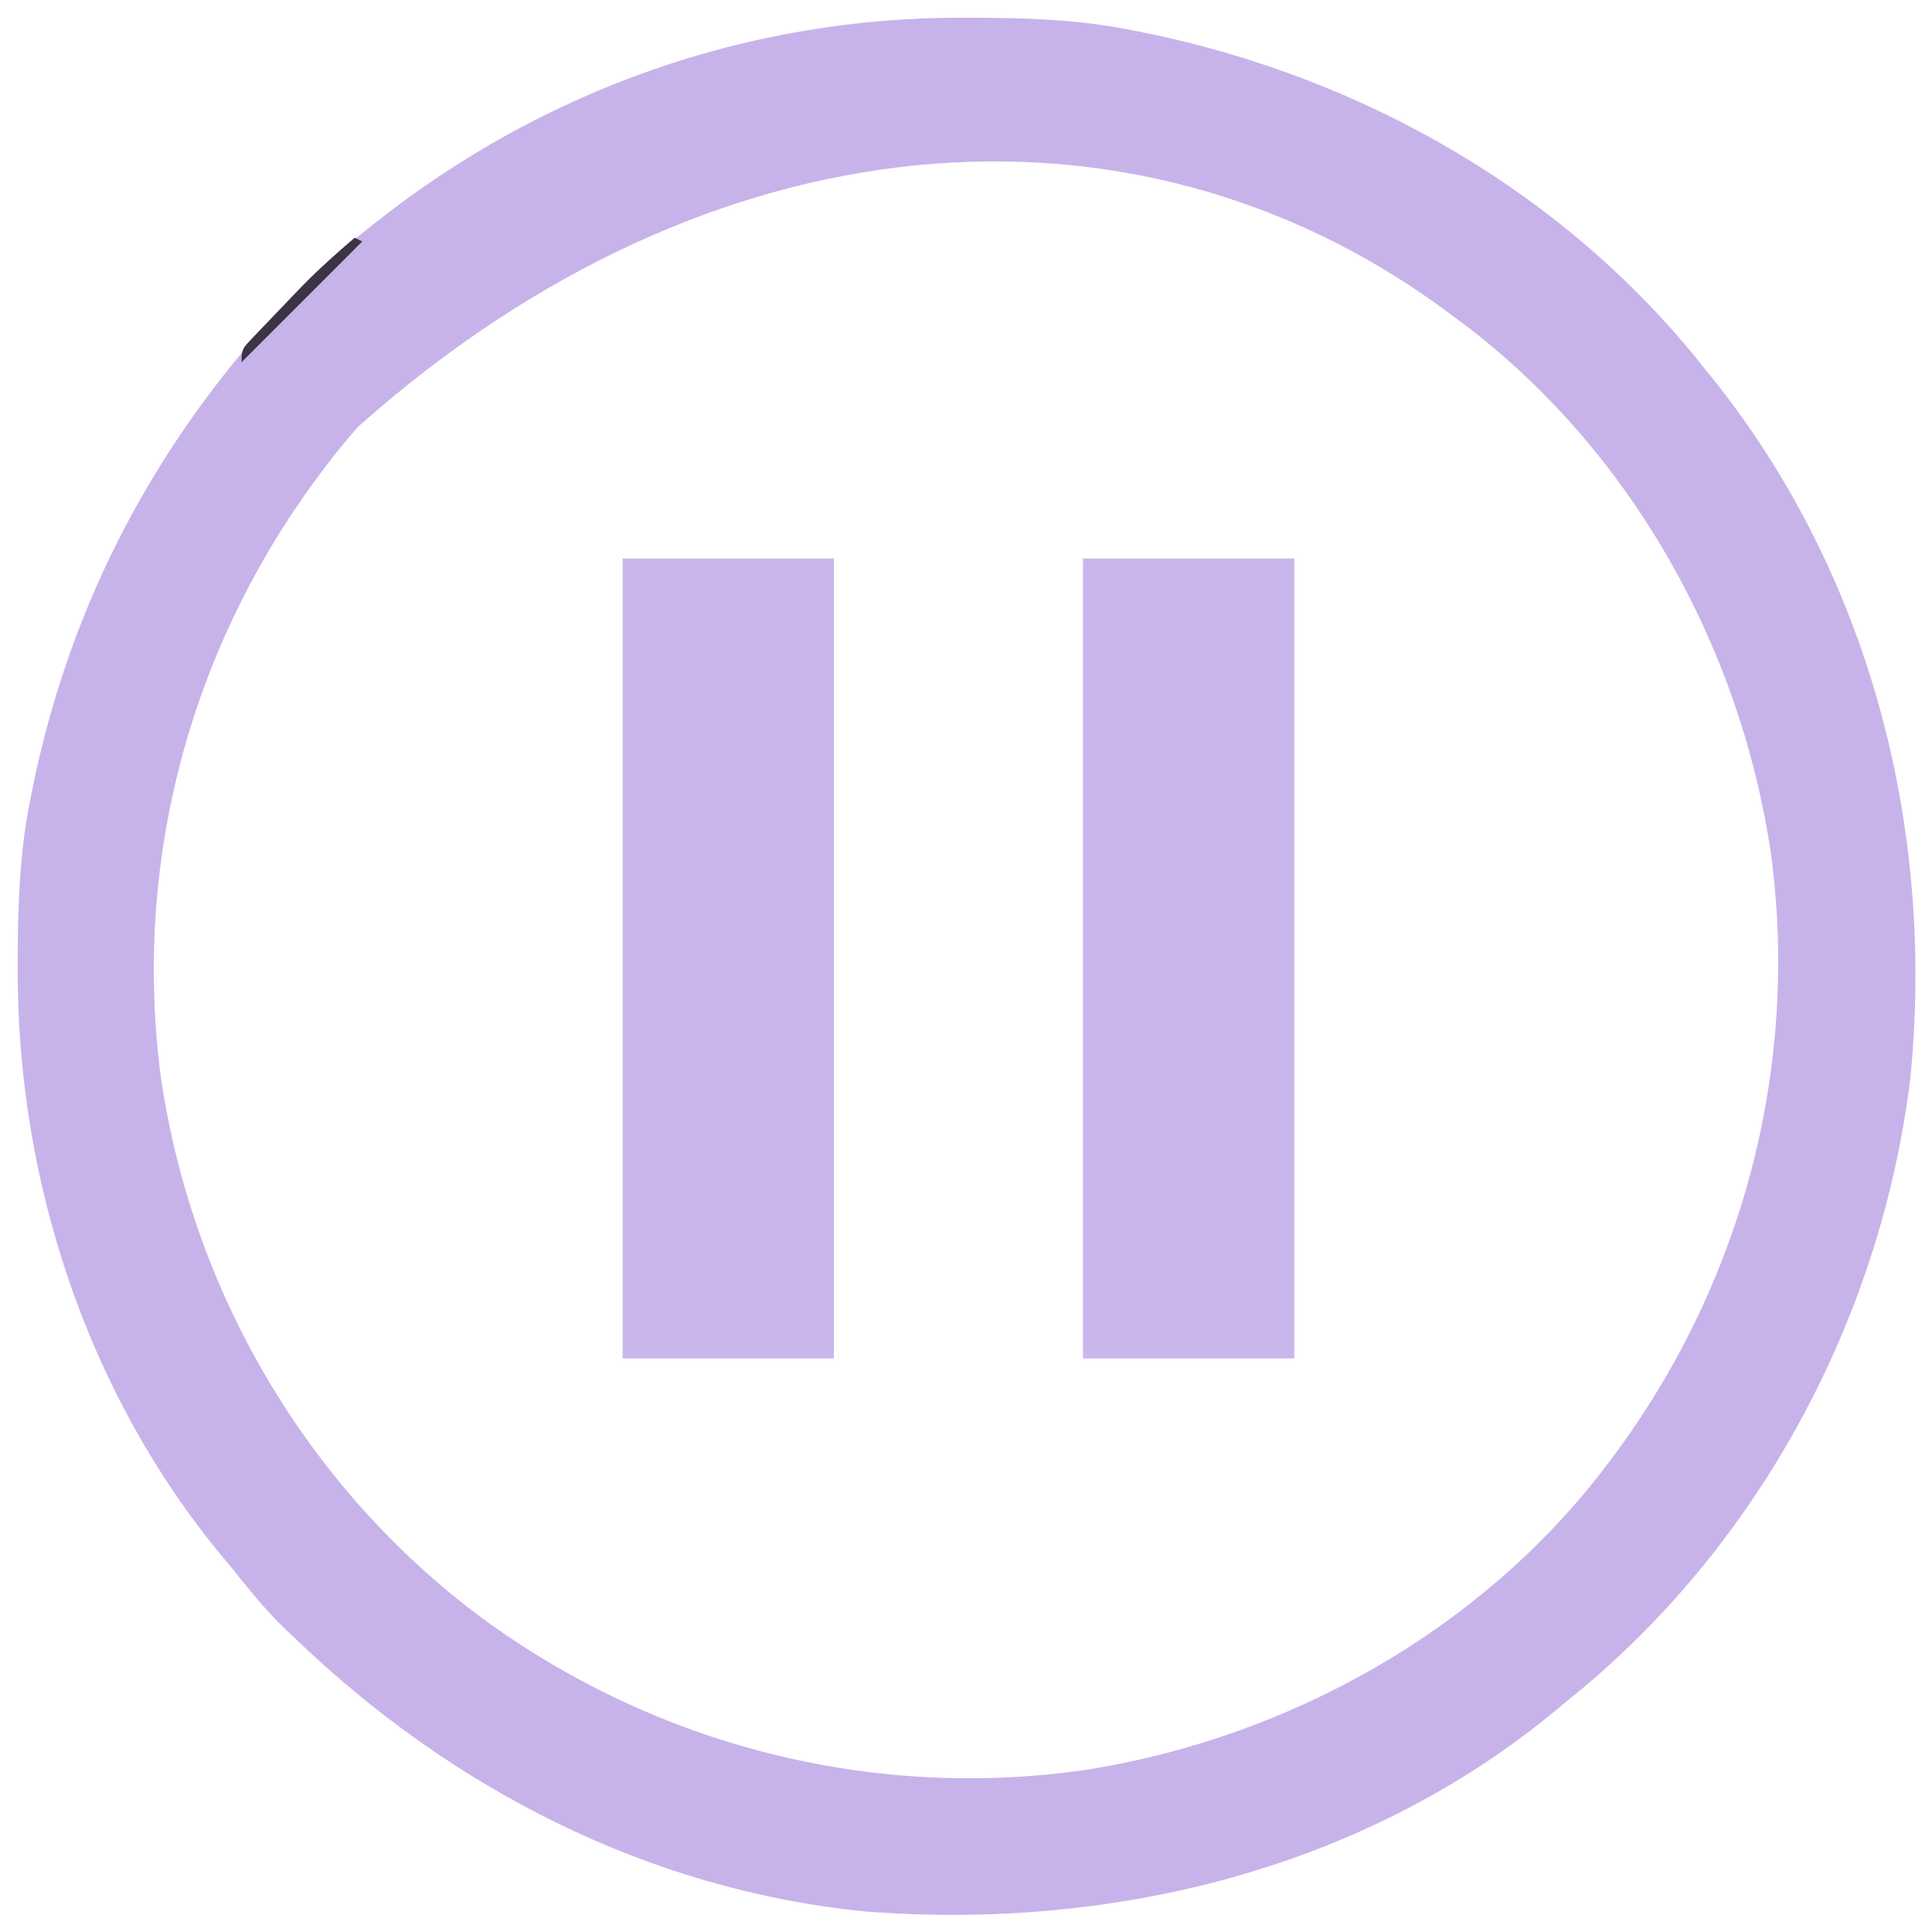 <?xml version="1.0" encoding="UTF-8"?>
<svg version="1.1" xmlns="http://www.w3.org/2000/svg" width="512" height="512">
<path d="M0 0 C0.924 0.002 1.847 0.004 2.799 0.007 C16.849 0.059 30.561 0.53 44.375 3.312 C45.404 3.516 46.433 3.72 47.493 3.931 C105.572 15.753 159.461 46.359 196.375 93.312 C197.155 94.275 197.935 95.238 198.738 96.23 C240.191 148.393 257.227 215.504 250.601 281.337 C242.723 345.308 209.928 406.044 159.375 446.312 C158.62 446.947 157.864 447.581 157.086 448.234 C105.869 490.827 38.848 507.011 -26.617 501.844 C-84.233 496.045 -136.32 469.091 -177.625 429.312 C-178.419 428.56 -179.213 427.807 -180.031 427.031 C-185.381 421.851 -189.981 416.123 -194.625 410.312 C-195.261 409.556 -195.896 408.799 -196.551 408.02 C-232.706 364.528 -251.174 307.828 -250.938 251.688 C-250.935 250.764 -250.933 249.84 -250.931 248.889 C-250.878 234.838 -250.408 221.126 -247.625 207.312 C-247.421 206.284 -247.217 205.255 -247.007 204.194 C-236.862 154.355 -213.624 111.03 -178.625 74.312 C-177.867 73.513 -177.109 72.714 -176.328 71.891 C-171.299 66.719 -165.958 62.073 -160.286 57.618 C-159.108 56.693 -157.935 55.762 -156.765 54.827 C-112.003 19.137 -57.259 -0.241 0 0 Z M-160.625 108.312 C-163.795 111.864 -166.76 115.511 -169.625 119.312 C-170.02 119.836 -170.415 120.36 -170.822 120.9 C-205.163 166.809 -220.464 223.625 -213.023 280.575 C-204.762 337.411 -174.419 389.315 -128.359 423.766 C-82.112 457.859 -24.561 472.588 32.375 464.312 C86.156 455.748 137.342 427.131 170.375 383.312 C170.77 382.789 171.165 382.265 171.572 381.725 C205.867 335.877 221.205 278.932 213.773 222.05 C205.746 166.826 176.508 114.31 131.535 80.629 C129.971 79.482 129.971 79.482 128.375 78.312 C127.528 77.682 126.681 77.052 125.809 76.402 C44.508 17.603 -67.103 25.148 -160.625 108.312 Z " fill="#C7B3EA" transform="translate(255.625,4.688)"/>
<path d="M0 0 C18.48 0 36.96 0 56 0 C56 69.96 56 139.92 56 212 C37.52 212 19.04 212 0 212 C0 142.04 0 72.08 0 0 Z " fill="#CAB6ED" transform="translate(287,148)"/>
<path d="M0 0 C18.48 0 36.96 0 56 0 C56 69.96 56 139.92 56 212 C37.52 212 19.04 212 0 212 C0 142.04 0 72.08 0 0 Z " fill="#CAB6ED" transform="translate(165,148)"/>
<path d="M0 0 C0.66 0.33 1.32 0.66 2 1 C-8.56 11.56 -19.12 22.12 -30 33 C-30 29.471 -29.557 29.16 -27.219 26.707 C-26.628 26.081 -26.037 25.454 -25.428 24.809 C-24.792 24.15 -24.156 23.491 -23.5 22.812 C-22.857 22.137 -22.214 21.462 -21.552 20.766 C-19.71 18.835 -17.857 16.916 -16 15 C-15.198 14.169 -14.396 13.337 -13.57 12.48 C-9.25 8.082 -4.694 3.995 0 0 Z " fill="#3A3445" transform="translate(94,63)"/>
</svg>
